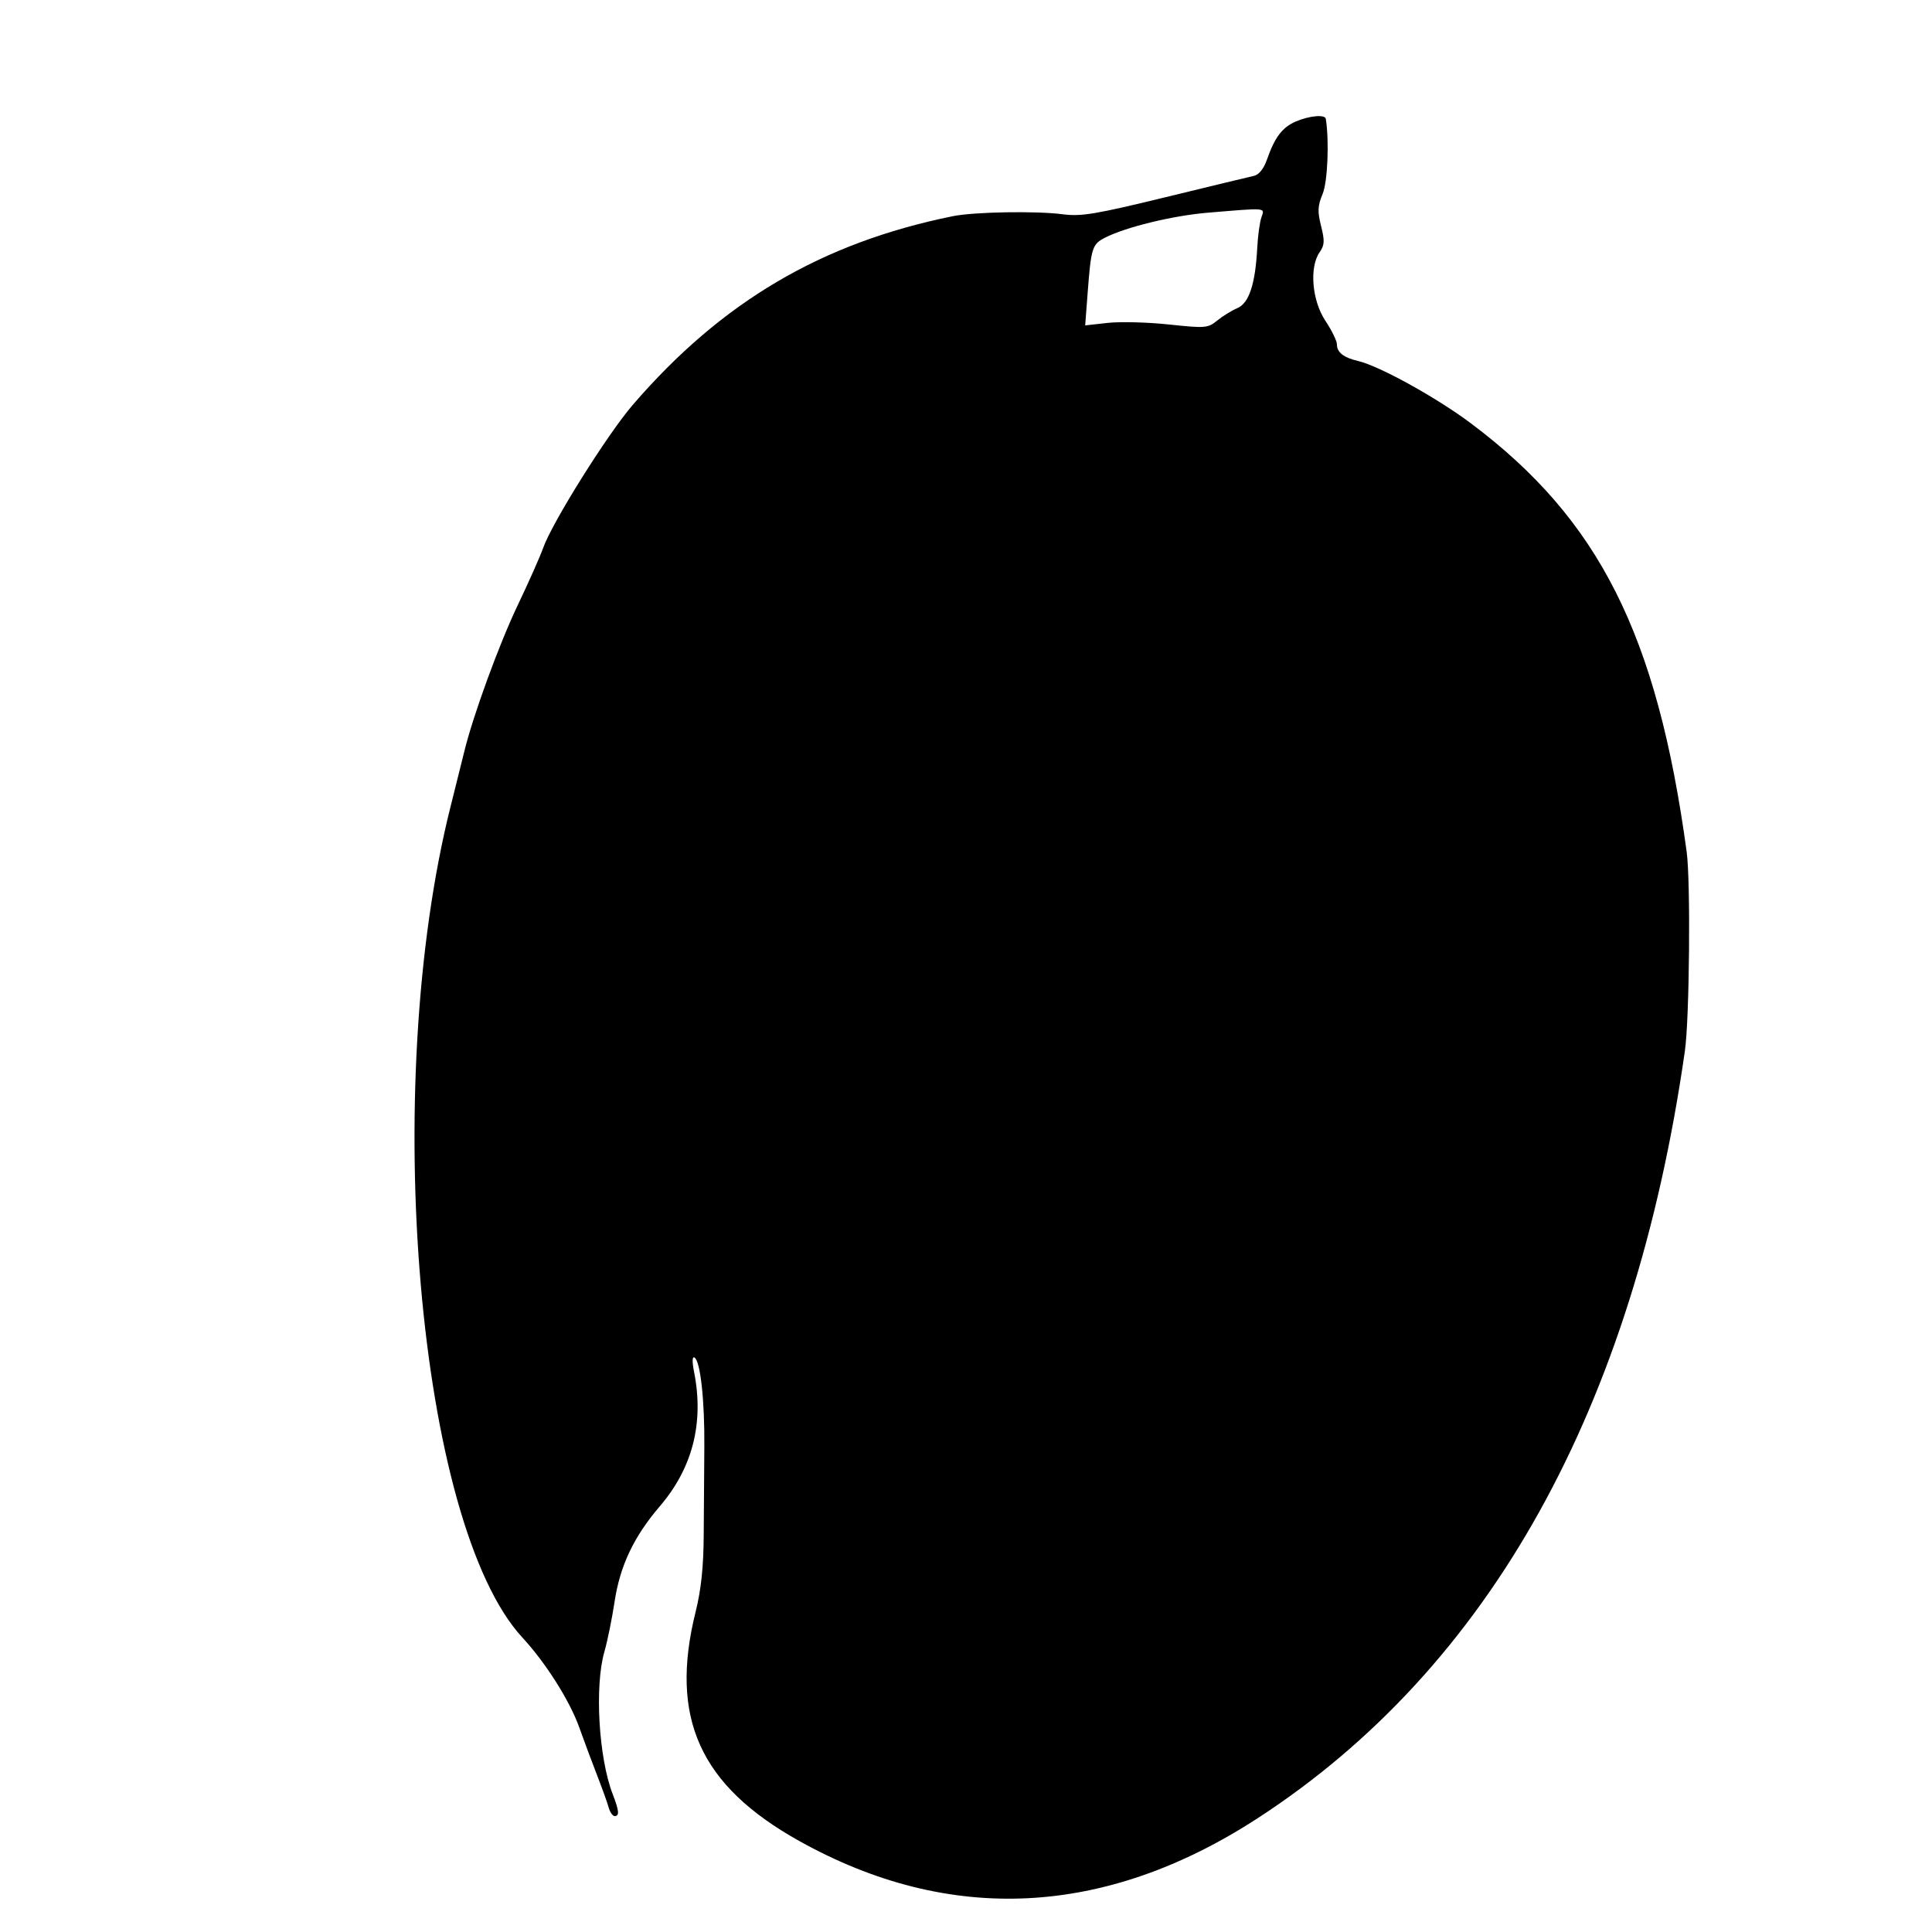 <svg id="svg" xmlns="http://www.w3.org/2000/svg" xmlns:xlink="http://www.w3.org/1999/xlink" width="400" height="400" viewBox="0, 0, 400,400"><g id="svgg"><path id="path0" d="M268.260 25.167 C 265.469 26.381,263.923 28.426,262.316 33.028 C 261.656 34.916,260.646 36.188,259.629 36.408 C 258.733 36.602,250.451 38.601,241.223 40.850 C 226.806 44.365,223.825 44.859,220.023 44.361 C 214.527 43.642,201.688 43.865,197.291 44.756 C 170.116 50.265,149.415 62.468,130.997 83.836 C 125.753 89.921,114.306 108.197,112.457 113.437 C 111.840 115.188,109.467 120.530,107.184 125.310 C 103.325 133.389,97.907 148.233,96.119 155.624 C 95.696 157.371,94.442 162.400,93.332 166.800 C 78.658 224.942,86.473 315.605,108.181 339.067 C 112.979 344.253,117.952 352.108,119.913 357.600 C 120.935 360.460,122.612 364.960,123.641 367.600 C 124.670 370.240,125.736 373.210,126.010 374.200 C 126.284 375.190,126.844 376.000,127.254 376.000 C 128.288 376.000,128.190 374.926,126.838 371.416 C 123.939 363.892,123.084 349.061,125.140 341.945 C 125.767 339.775,126.714 335.120,127.245 331.600 C 128.367 324.168,131.223 318.145,136.608 311.858 C 143.389 303.940,145.777 294.611,143.713 284.099 C 143.275 281.872,143.306 280.771,143.798 281.075 C 145.014 281.827,145.908 289.995,145.824 299.600 C 145.782 304.440,145.725 312.627,145.696 317.793 C 145.660 324.403,145.164 329.115,144.022 333.702 C 138.557 355.659,144.889 369.671,165.463 381.150 C 196.650 398.550,228.859 396.942,260.438 376.409 C 308.410 345.218,338.252 291.606,348.837 217.600 C 349.792 210.926,350.046 182.529,349.207 176.359 C 343.091 131.398,331.080 107.543,304.543 87.652 C 297.423 82.316,285.629 75.795,281.200 74.747 C 278.168 74.030,276.801 72.960,276.797 71.302 C 276.795 70.586,275.716 68.380,274.400 66.400 C 271.624 62.225,271.050 55.313,273.220 52.214 C 274.238 50.761,274.287 49.860,273.516 46.798 C 272.753 43.766,272.808 42.607,273.832 40.162 C 274.869 37.689,275.228 29.242,274.495 24.600 C 274.346 23.656,271.045 23.956,268.260 25.167 M261.162 45.000 C 260.818 45.990,260.433 48.780,260.306 51.200 C 259.906 58.828,258.617 62.753,256.170 63.800 C 254.977 64.311,253.096 65.471,251.991 66.378 C 250.089 67.939,249.553 67.982,241.991 67.179 C 237.596 66.712,231.902 66.564,229.338 66.851 L 224.675 67.372 225.182 60.686 C 225.889 51.355,226.127 50.582,228.714 49.244 C 232.974 47.041,242.762 44.650,250.000 44.044 C 262.447 43.002,261.873 42.953,261.162 45.000 " stroke="none" fill="#000000" fill-rule="evenodd"></path></g></svg>